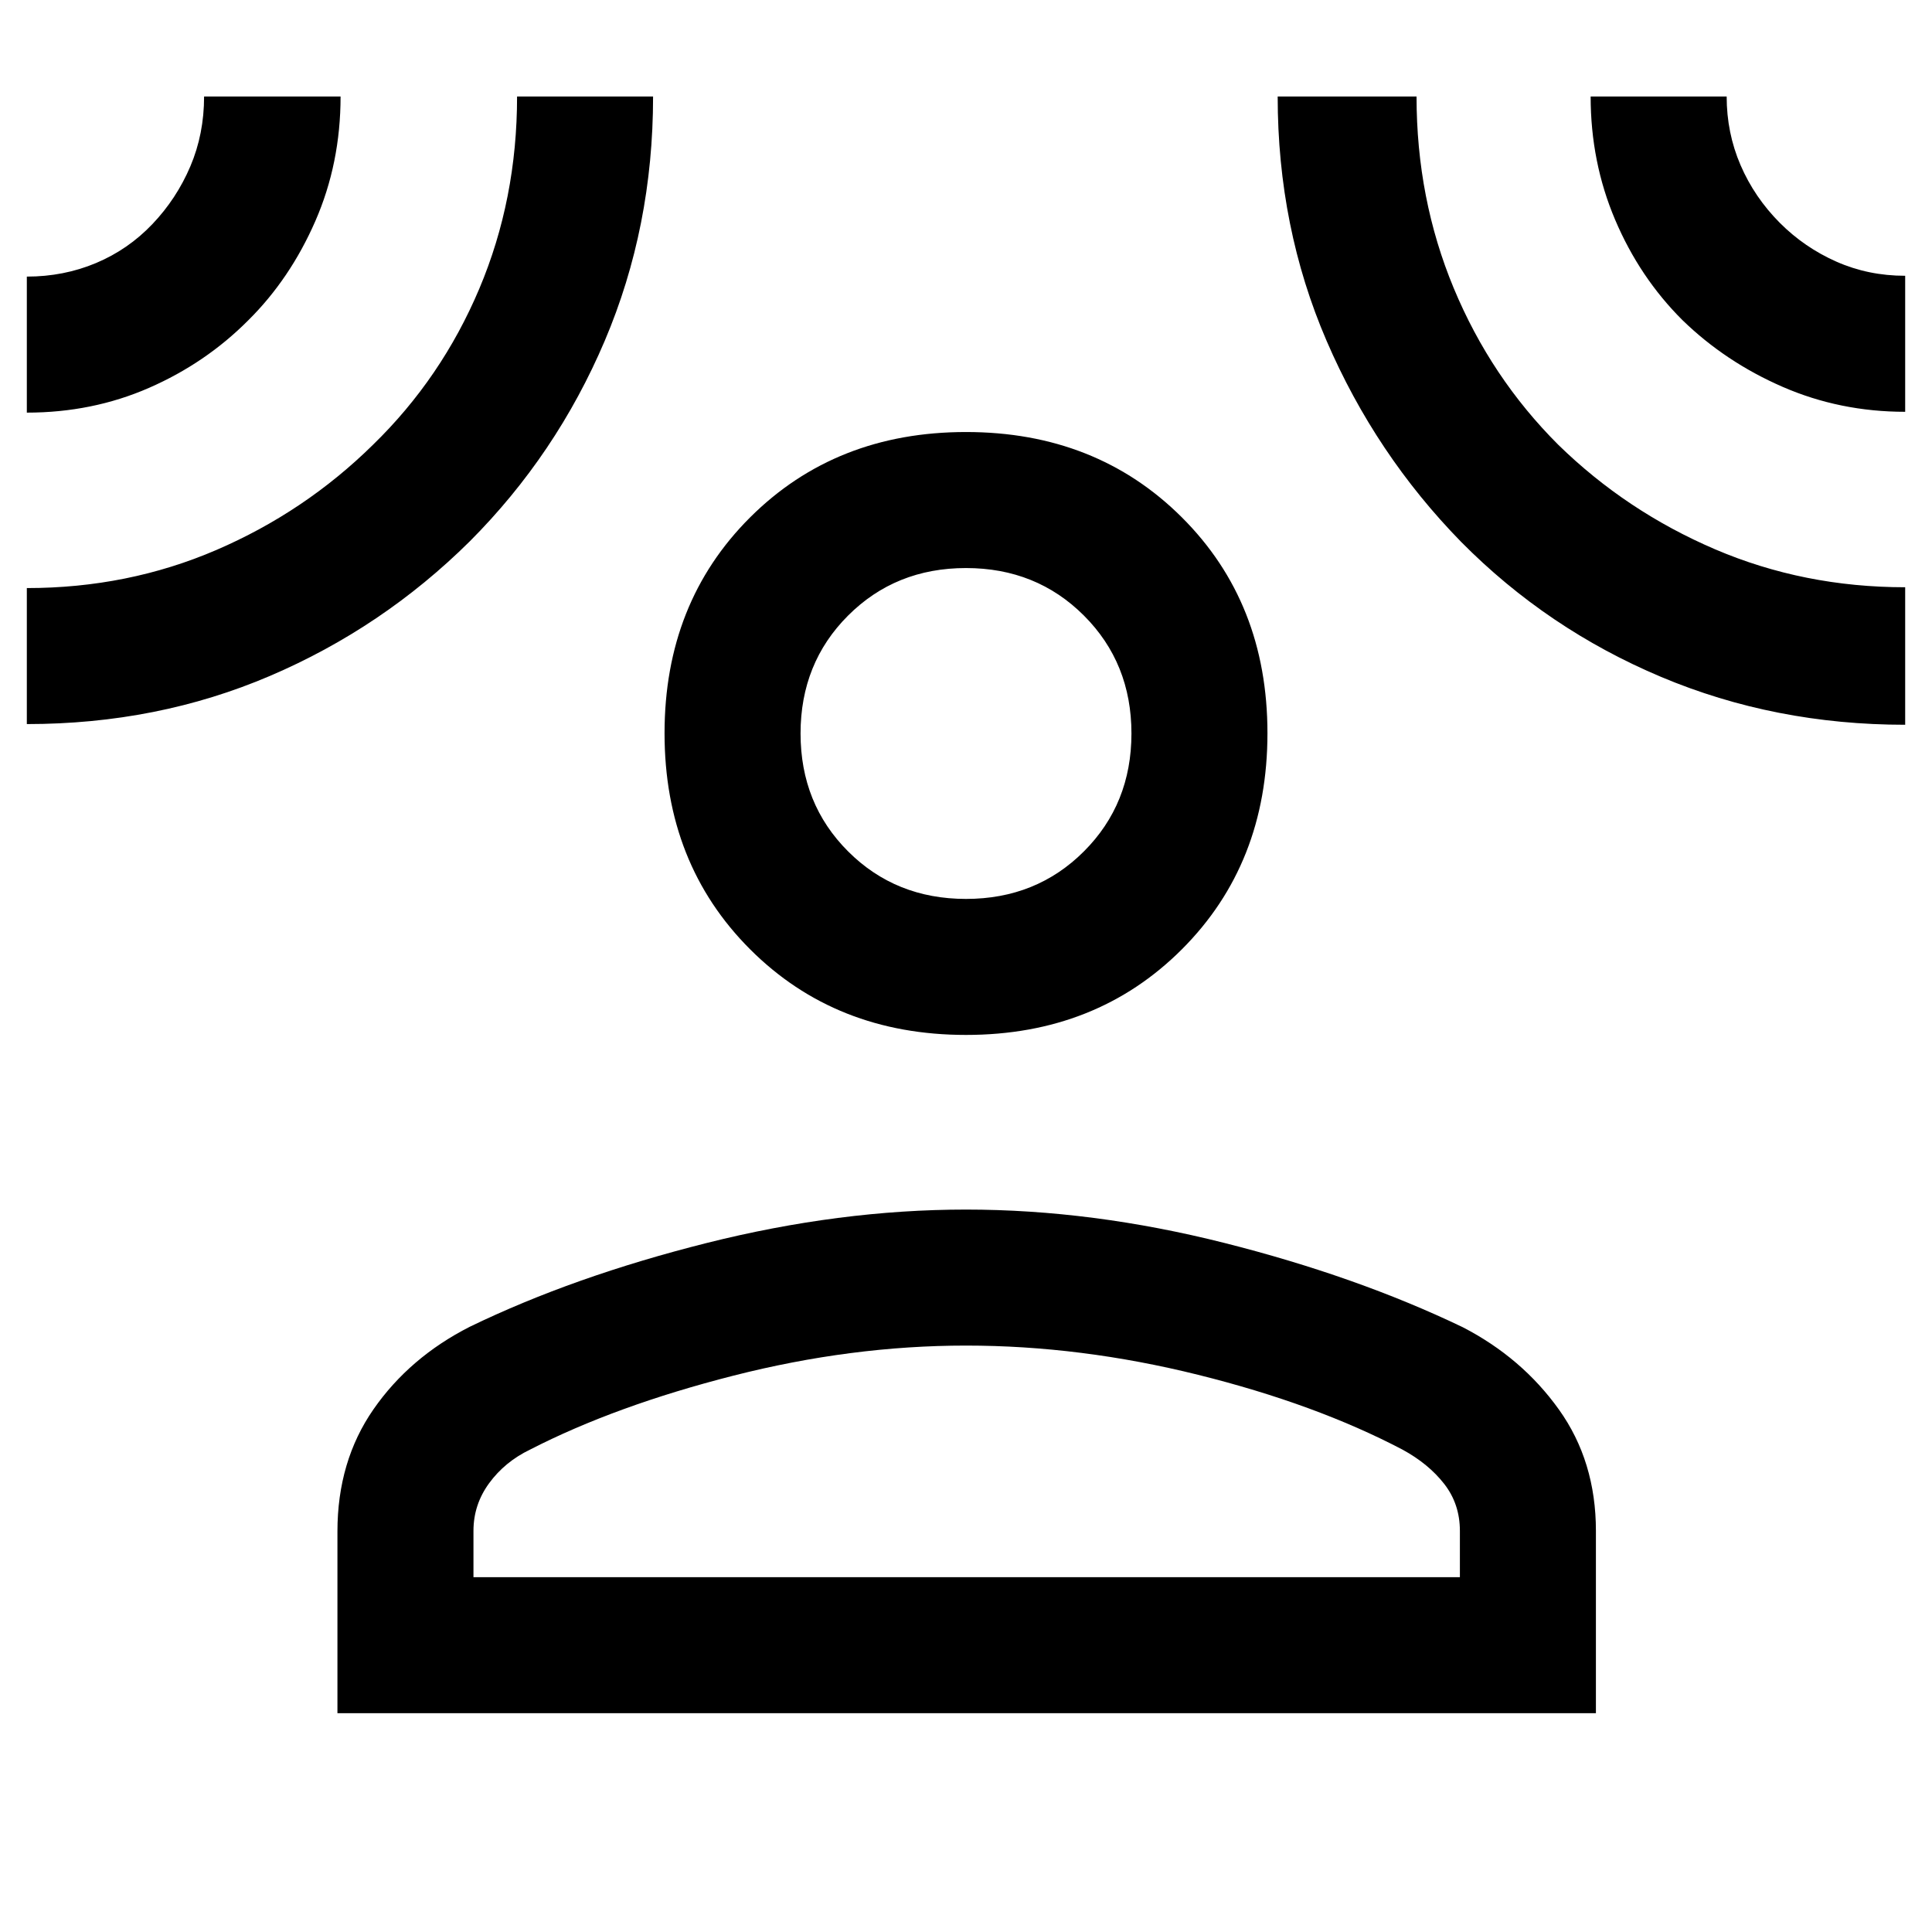 <svg xmlns="http://www.w3.org/2000/svg" height="40" viewBox="0 -960 960 960" width="40"><path d="M480-445.75q-64.72 0-107.26-42.53-42.53-42.53-42.53-107.39 0-64.85 42.53-107.26 42.54-42.4 107.26-42.4t107.26 42.4q42.53 42.41 42.53 107.26 0 64.86-42.53 107.39-42.54 42.53-107.26 42.53ZM167.67-108.72v-90.27q0-34.93 17.91-60.73 17.91-25.79 47.86-41.02 51.59-25 117.71-41.62 66.13-16.61 128.85-16.61 62.71 0 128.51 16.61 65.79 16.62 118.23 41.8 29.44 15.17 47.85 40.91Q793-233.91 793-199.31v90.59H167.67Zm67.59-67.59h490.15v-23q0-13.37-7.81-23.37-7.81-10-20.7-17.01-43.13-22.65-101.55-37.17-58.43-14.53-115.35-14.53-56.92 0-115.55 14.94-58.63 14.94-101.09 36.76-12.51 6.02-20.3 16.67-7.8 10.65-7.8 23.71v23ZM480-513.33q34.97 0 58.59-23.62 23.62-23.61 23.62-58.59 0-34.97-23.62-58.59-23.62-23.61-58.59-23.61t-58.59 23.61q-23.62 23.62-23.62 58.59 0 34.98 23.62 58.59 23.62 23.62 58.59 23.62ZM13.33-754.97v-67.59q18.32 0 34.34-6.72 16.03-6.73 28.05-19.36 12.03-12.64 18.86-28.7 6.83-16.07 6.83-34.71h67.82q0 33.22-12.55 61.93-12.54 28.71-33.35 49.31-21.14 21.24-49.29 33.54-28.16 12.3-60.71 12.3Zm0 154.76v-67.58q50.21 0 94.16-18.92 43.95-18.92 77.8-52.24 34.12-33.18 52.88-77.61 18.76-44.42 18.76-95.49h67.58q0 64.87-24.01 121.38-24.02 56.51-67.1 99.69-43.34 42.93-99.28 66.85-55.95 23.92-120.79 23.92Zm933.34.34q-64.8 0-121.28-23.78-56.49-23.78-99.31-67.04-42.58-43.52-66.89-99.92-24.32-56.39-24.32-121.44h69q0 50.8 18.48 95.23 18.48 44.43 51.94 77.82 33.82 33.05 77.9 51.93 44.09 18.87 94.48 18.87v68.33Zm0-155.51q-32.38 0-60.83-12.37-28.46-12.37-49.92-33.26-21.2-21.14-33.37-49.79-12.17-28.65-12.17-61.25h67.59q0 18.06 6.88 34.06 6.89 16.01 19.55 28.74 12.24 12.25 28.09 19.26 15.86 7.02 34.18 7.02v67.59ZM480-595.54Zm0 419.23Z"/></svg>